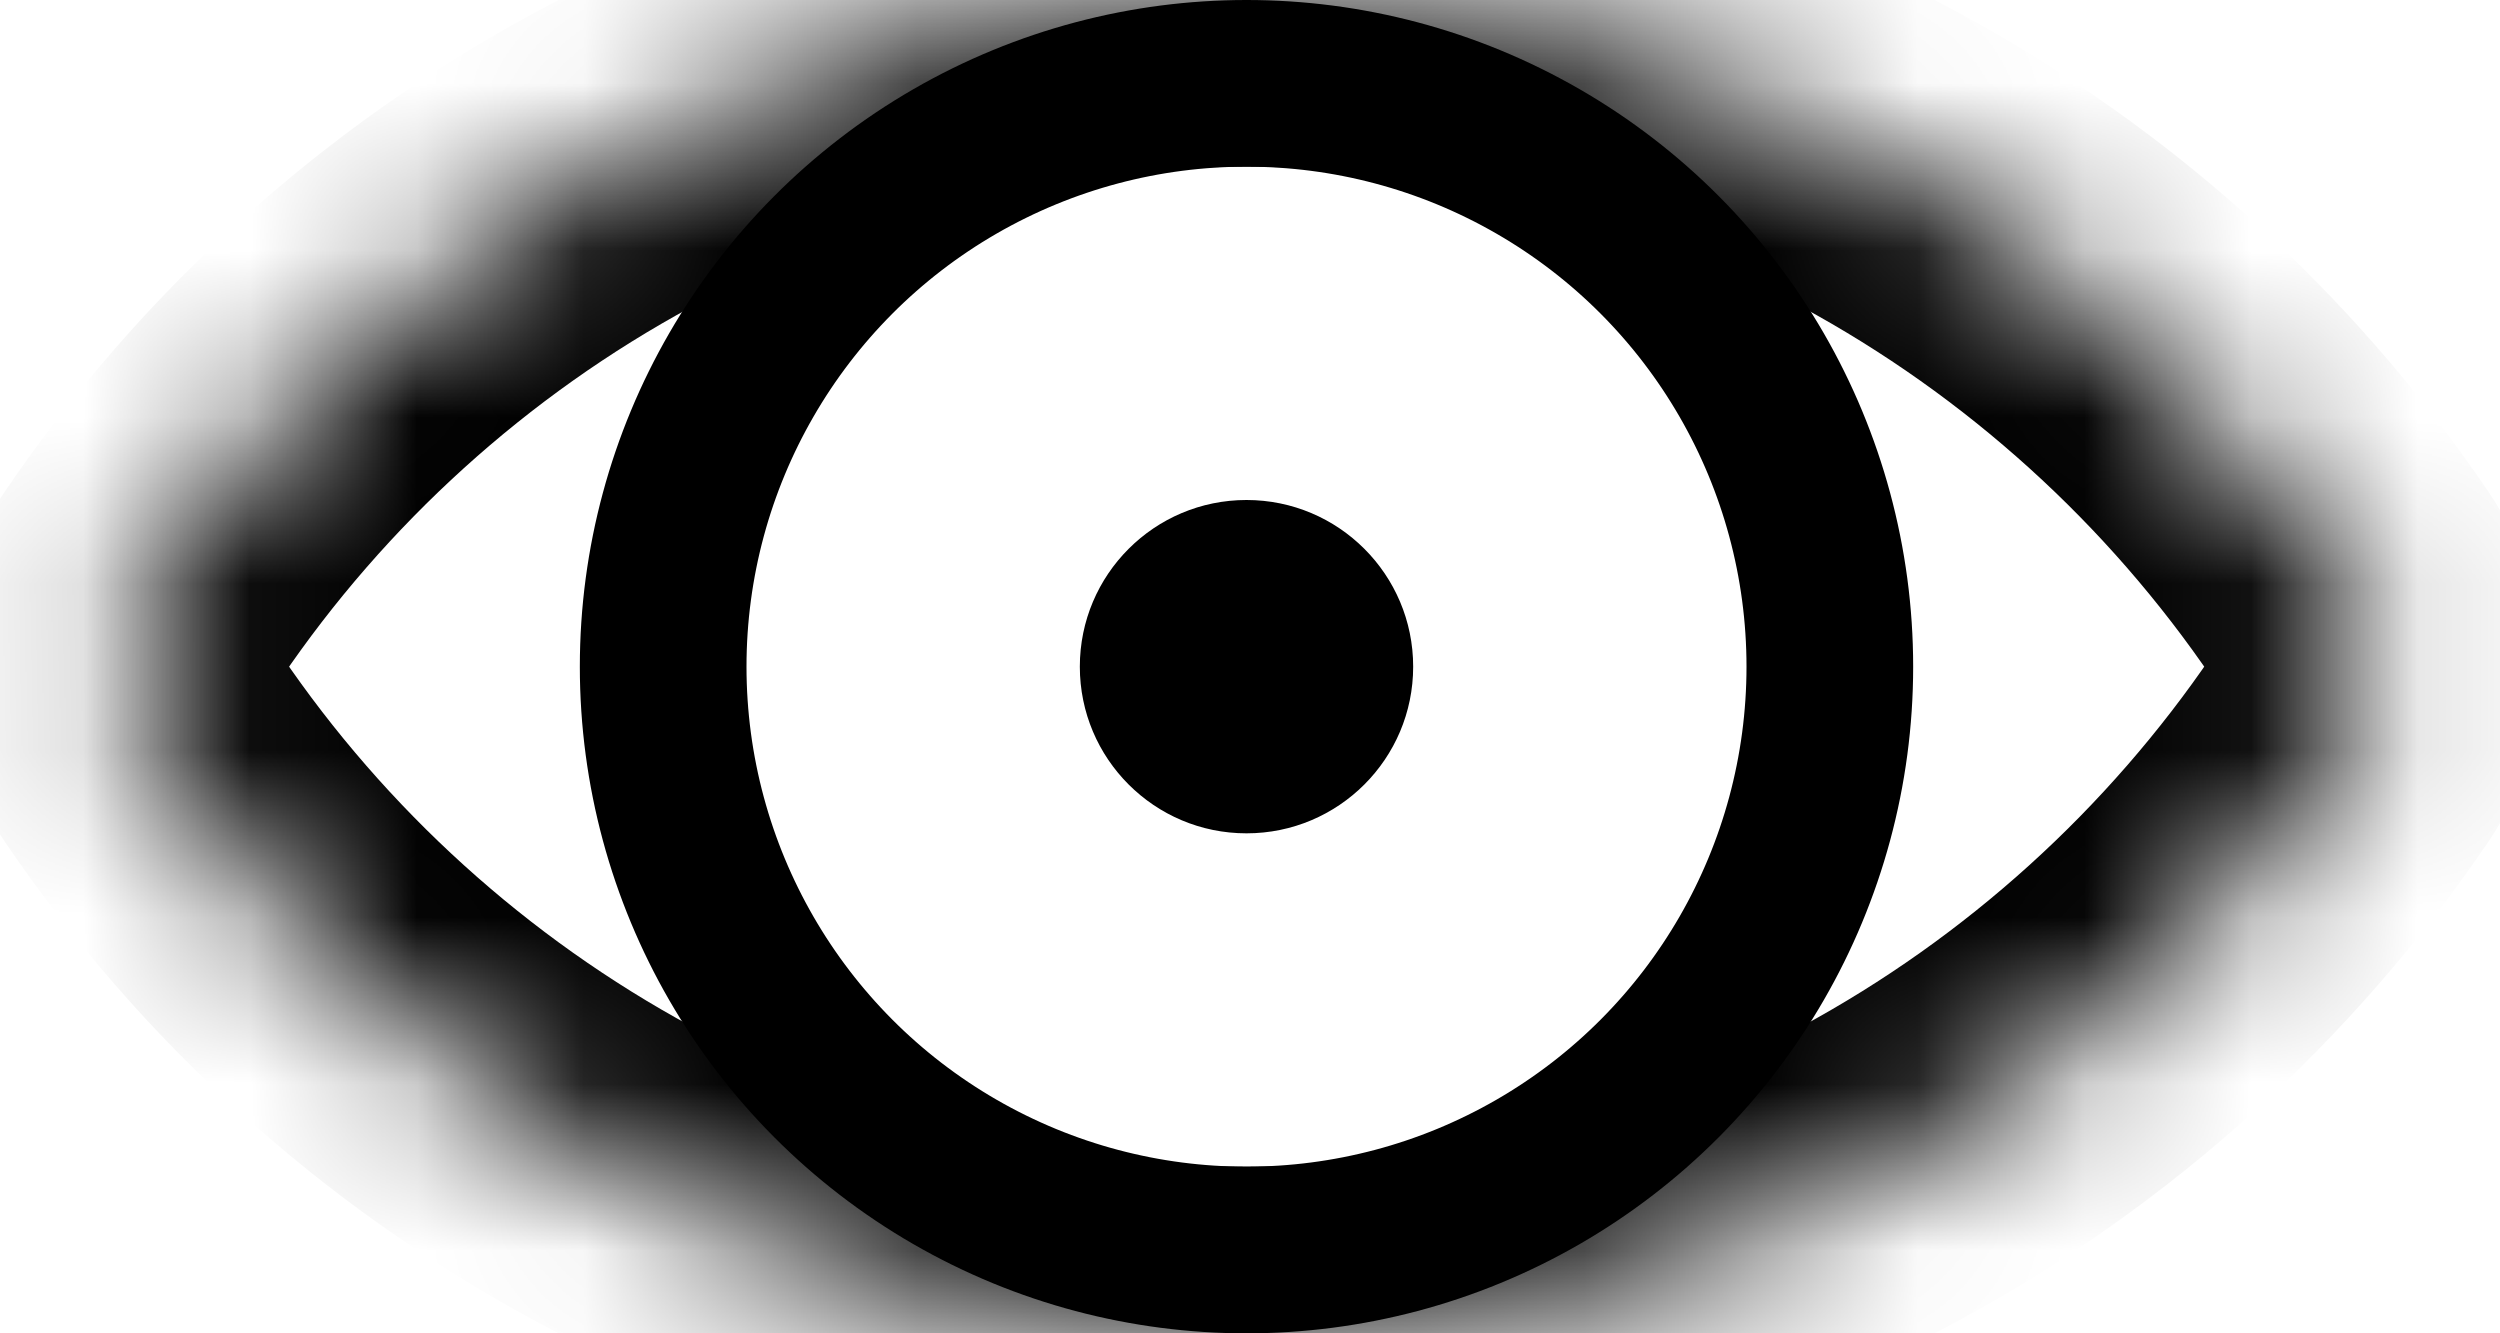 <svg width="15" height="8" viewBox="0 0 15 8" fill="none" xmlns="http://www.w3.org/2000/svg">
<mask id="path-1-inside-1_13515_507" fill="currentColor">
<path fill-rule="evenodd" clip-rule="evenodd" d="M0.857 4.49C0.656 4.194 0.656 3.806 0.857 3.51C2.296 1.392 4.726 0 7.48 0C10.234 0 12.663 1.392 14.102 3.51C14.303 3.806 14.303 4.194 14.102 4.49C12.663 6.608 10.234 8 7.48 8C4.726 8 2.296 6.608 0.857 4.49Z"/>
</mask>
<path d="M14.102 3.51L13.275 4.072L14.102 3.51ZM14.102 4.49L13.275 3.928L14.102 4.49ZM1.685 4.072C2.945 2.216 5.071 1 7.48 1V-1C4.38 -1 1.647 0.567 0.03 2.948L1.685 4.072ZM7.48 1C9.888 1 12.014 2.216 13.275 4.072L14.929 2.948C13.312 0.567 10.579 -1 7.48 -1V1ZM13.275 3.928C12.014 5.784 9.888 7 7.48 7V9C10.579 9 13.312 7.433 14.929 5.052L13.275 3.928ZM7.48 7C5.071 7 2.945 5.784 1.685 3.928L0.03 5.052C1.647 7.433 4.38 9 7.48 9V7ZM13.275 4.072C13.245 4.029 13.245 3.971 13.275 3.928L14.929 5.052C15.361 4.417 15.361 3.583 14.929 2.948L13.275 4.072ZM0.03 2.948C-0.401 3.583 -0.401 4.417 0.03 5.052L1.685 3.928C1.714 3.971 1.714 4.029 1.685 4.072L0.03 2.948Z" fill="currentColor" mask="url(#path-1-inside-1_13515_507)"/>
<circle cx="7.479" cy="4" r="3.5" stroke="currentColor"/>
<circle cx="7.479" cy="4" r="1" fill="currentColor"/>
</svg>



